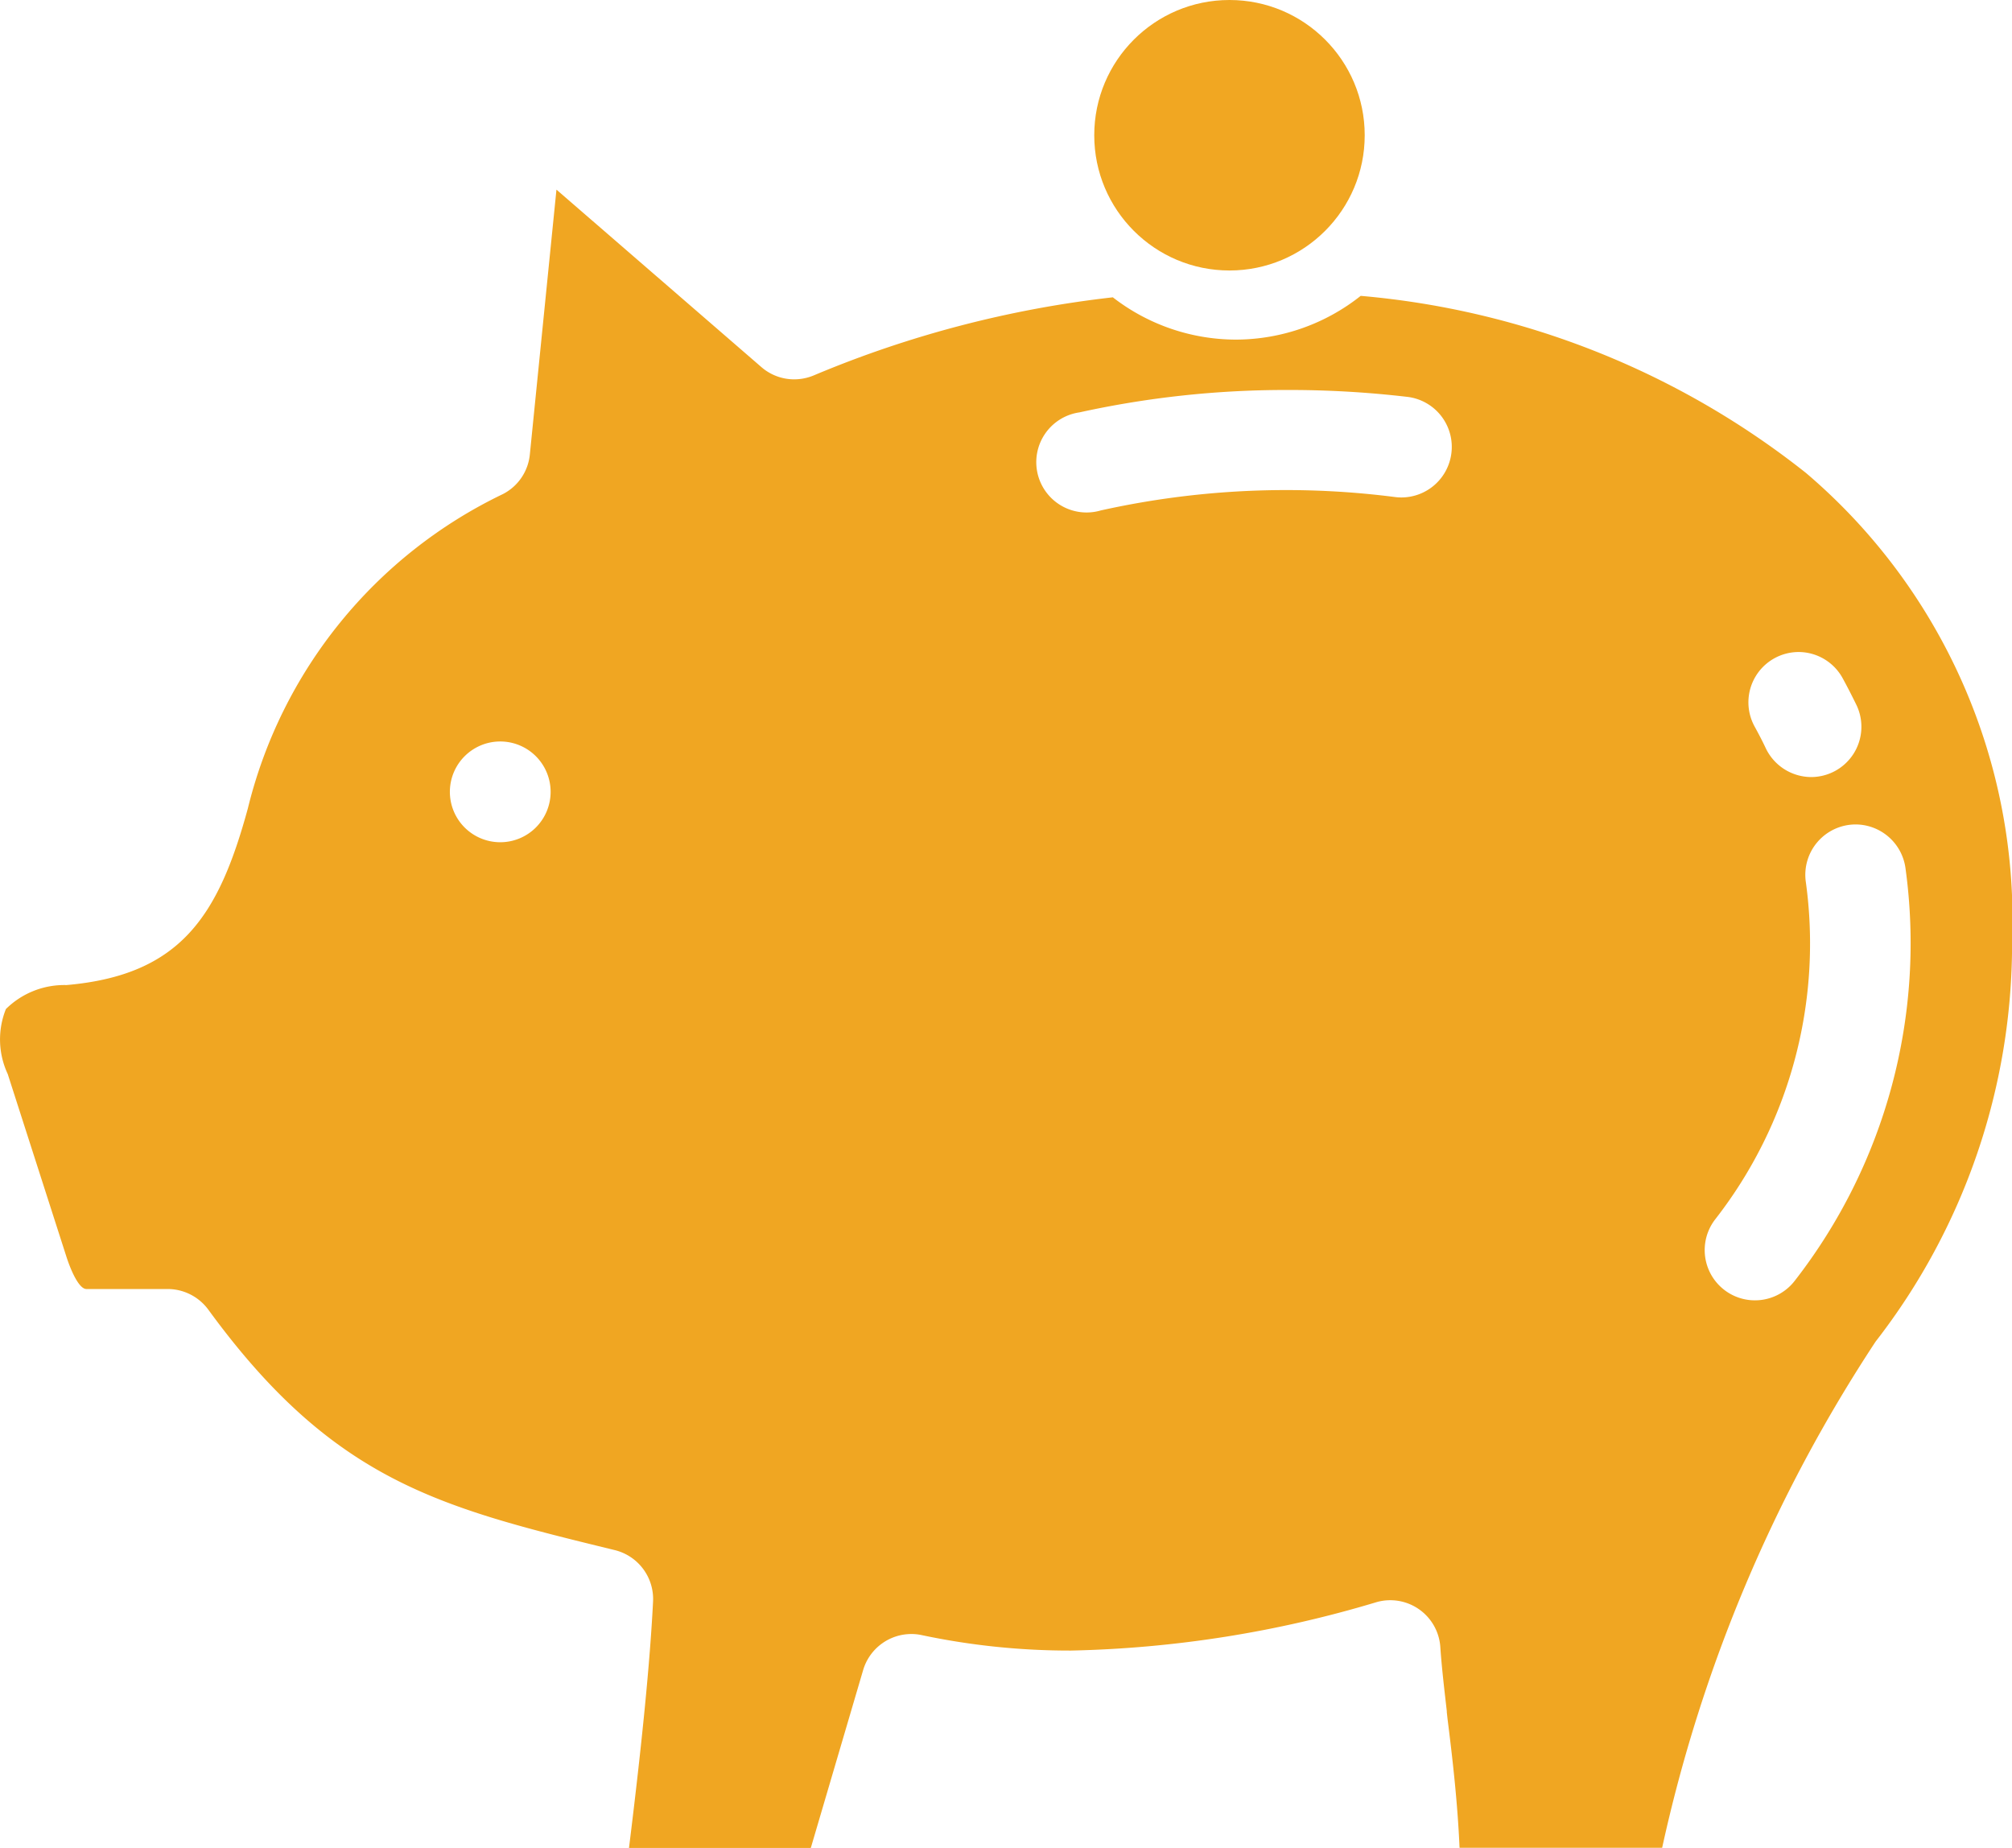<svg xmlns="http://www.w3.org/2000/svg" width="27.599" height="25.346" viewBox="0 0 27.599 25.346"><defs><style>.a{fill:#f1a722;}.b{fill:#f0a622;}</style></defs><g transform="translate(-430.049 -324.201)"><circle class="a" cx="1.855" cy="1.855" r="1.855" transform="translate(445.059 324.201)"/><path class="b" d="M11.12,22.745H8.628c.181-1.459.289-2.564.33-3.377a.691.691,0,0,0-.525-.708c-2.4-.586-3.856-.94-5.577-3.3a.693.693,0,0,0-.556-.281H1.185c-.1,0-.212-.247-.279-.459l-.8-2.49a1.118,1.118,0,0,1-.025-.891,1.139,1.139,0,0,1,.831-.329C2.485,10.773,3,9.953,3.4,8.487A6.492,6.492,0,0,1,6.9,4.175a.686.686,0,0,0,.368-.543L7.633,0l2.81,2.433a.686.686,0,0,0,.451.169.7.7,0,0,0,.271-.055,14.861,14.861,0,0,1,4.1-1.07,2.76,2.76,0,0,0,1.689.58,2.761,2.761,0,0,0,1.711-.6,11.416,11.416,0,0,1,6.108,2.429A8.044,8.044,0,0,1,27.6,10.33,8.891,8.891,0,0,1,25.728,15.8,20.622,20.622,0,0,0,22.8,22.743H20.021c-.027-.617-.095-1.214-.165-1.769l-.01-.092,0-.014c-.036-.314-.071-.611-.089-.882a.688.688,0,0,0-.872-.613,15.664,15.664,0,0,1-4.194.665,9.811,9.811,0,0,1-2.057-.214.659.659,0,0,0-.136-.013.69.69,0,0,0-.658.494l-.717,2.437ZM25.454,8.707a.691.691,0,0,0-.684.783,6.154,6.154,0,0,1-1.242,4.633.689.689,0,0,0,1.09.844A7.539,7.539,0,0,0,26.137,9.3.693.693,0,0,0,25.454,8.707ZM6.863,7.569h0a.691.691,0,1,0,.69.691.691.691,0,0,0-.69-.691ZM24.669,6.342a.69.69,0,0,0-.6,1.023c.063.115.112.21.154.3a.694.694,0,0,0,.622.392.69.69,0,0,0,.621-.987c-.07-.143-.13-.259-.189-.367A.69.69,0,0,0,24.669,6.342ZM17.633,2.748a13.15,13.15,0,0,0-2.825.307A.69.69,0,1,0,15.1,4.4a11.71,11.71,0,0,1,4.025-.185.7.7,0,0,0,.1.007.692.692,0,0,0,.683-.6.691.691,0,0,0-.59-.778A13.93,13.93,0,0,0,17.633,2.748Z" transform="translate(430.049 326.802)"/></g></svg>